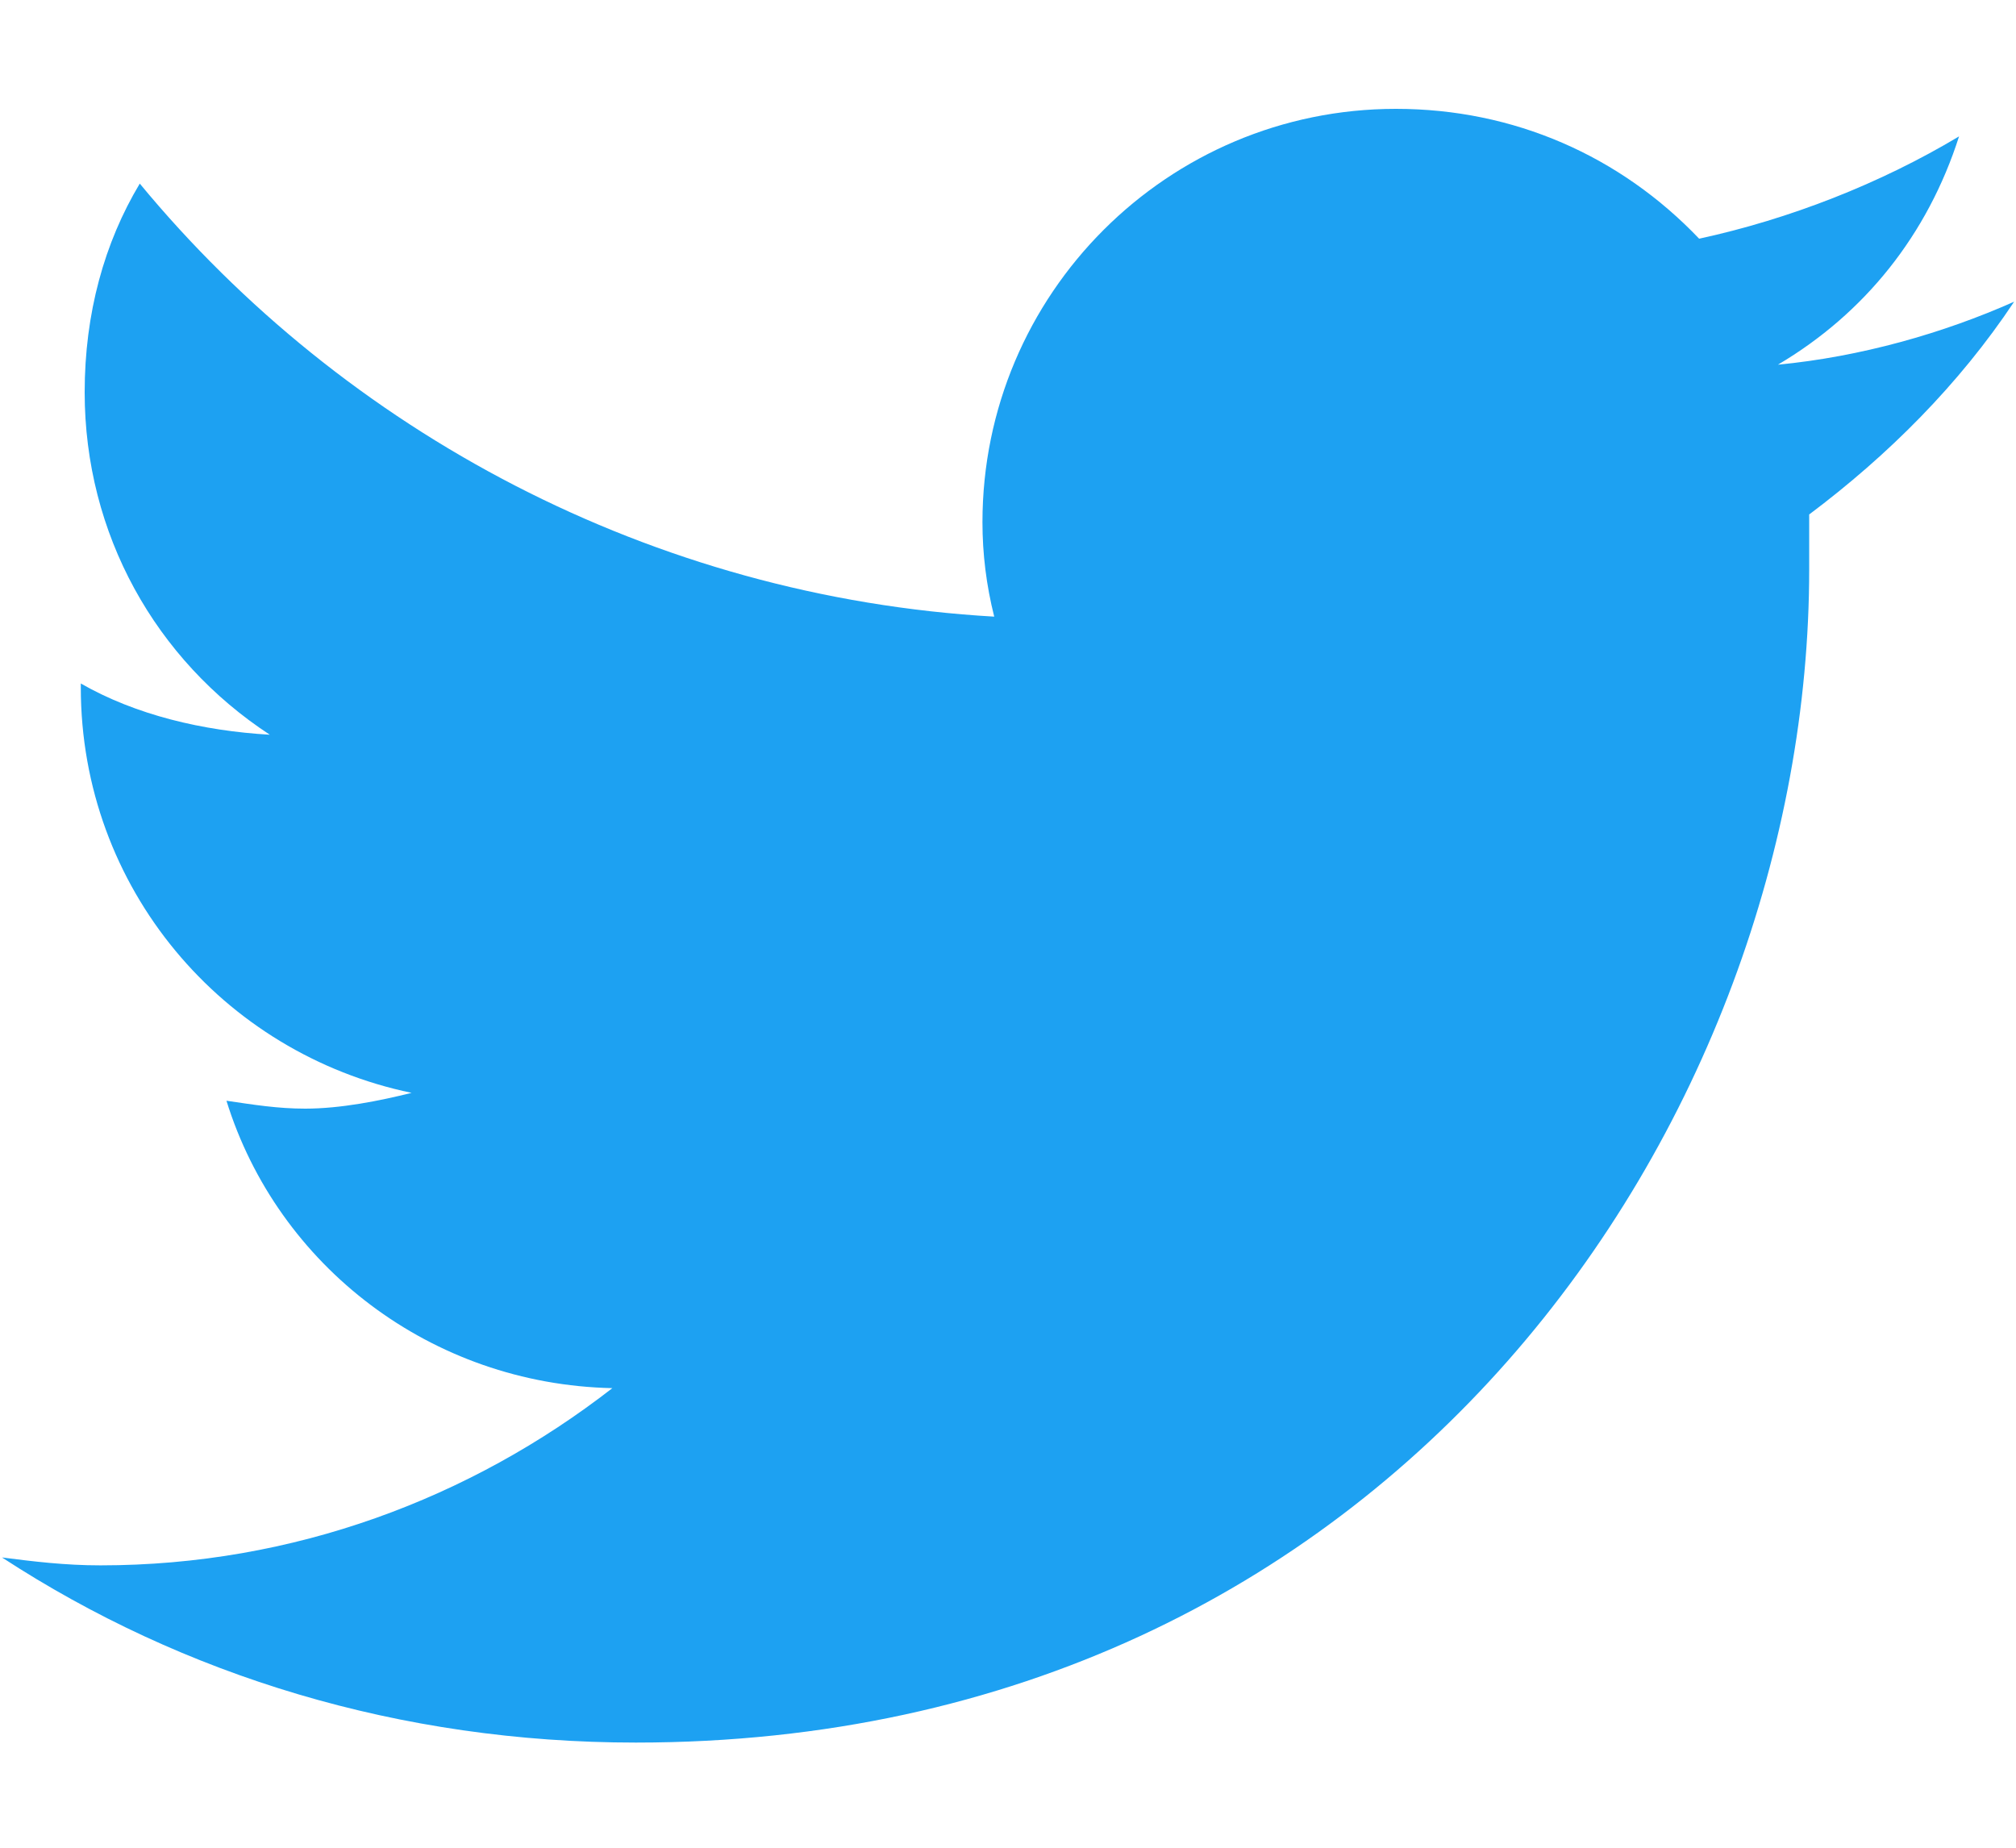 <svg fill="none" height="11" viewBox="0 0 12 11" width="12" xmlns="http://www.w3.org/2000/svg"><path d="m10.77 3.062c.469-.352.891-.773 1.219-1.266-.422.188-.914.328-1.406.375.516-.305.891-.773 1.078-1.359-.469.281-1.008.492-1.547.609-.469-.492-1.102-.773-1.805-.773-1.359 0-2.461 1.102-2.461 2.461 0 .188.023.375.07.562-2.039-.117-3.867-1.102-5.086-2.578-.211.352-.328.773-.328 1.242 0 .844.422 1.594 1.102 2.039-.398-.023-.797-.117-1.125-.305v.023c0 1.195.844 2.18 1.969 2.414-.188.047-.422.094-.633.094-.164 0-.305-.023-.469-.047.305.984 1.219 1.688 2.297 1.711-.844.656-1.898 1.055-3.047 1.055-.211 0-.398-.023-.586-.047 1.078.703 2.367 1.102 3.773 1.102 4.523 0 6.984-3.727 6.984-6.984 0-.117 0-.211 0-.328z" fill="#1da1f2"/></svg>